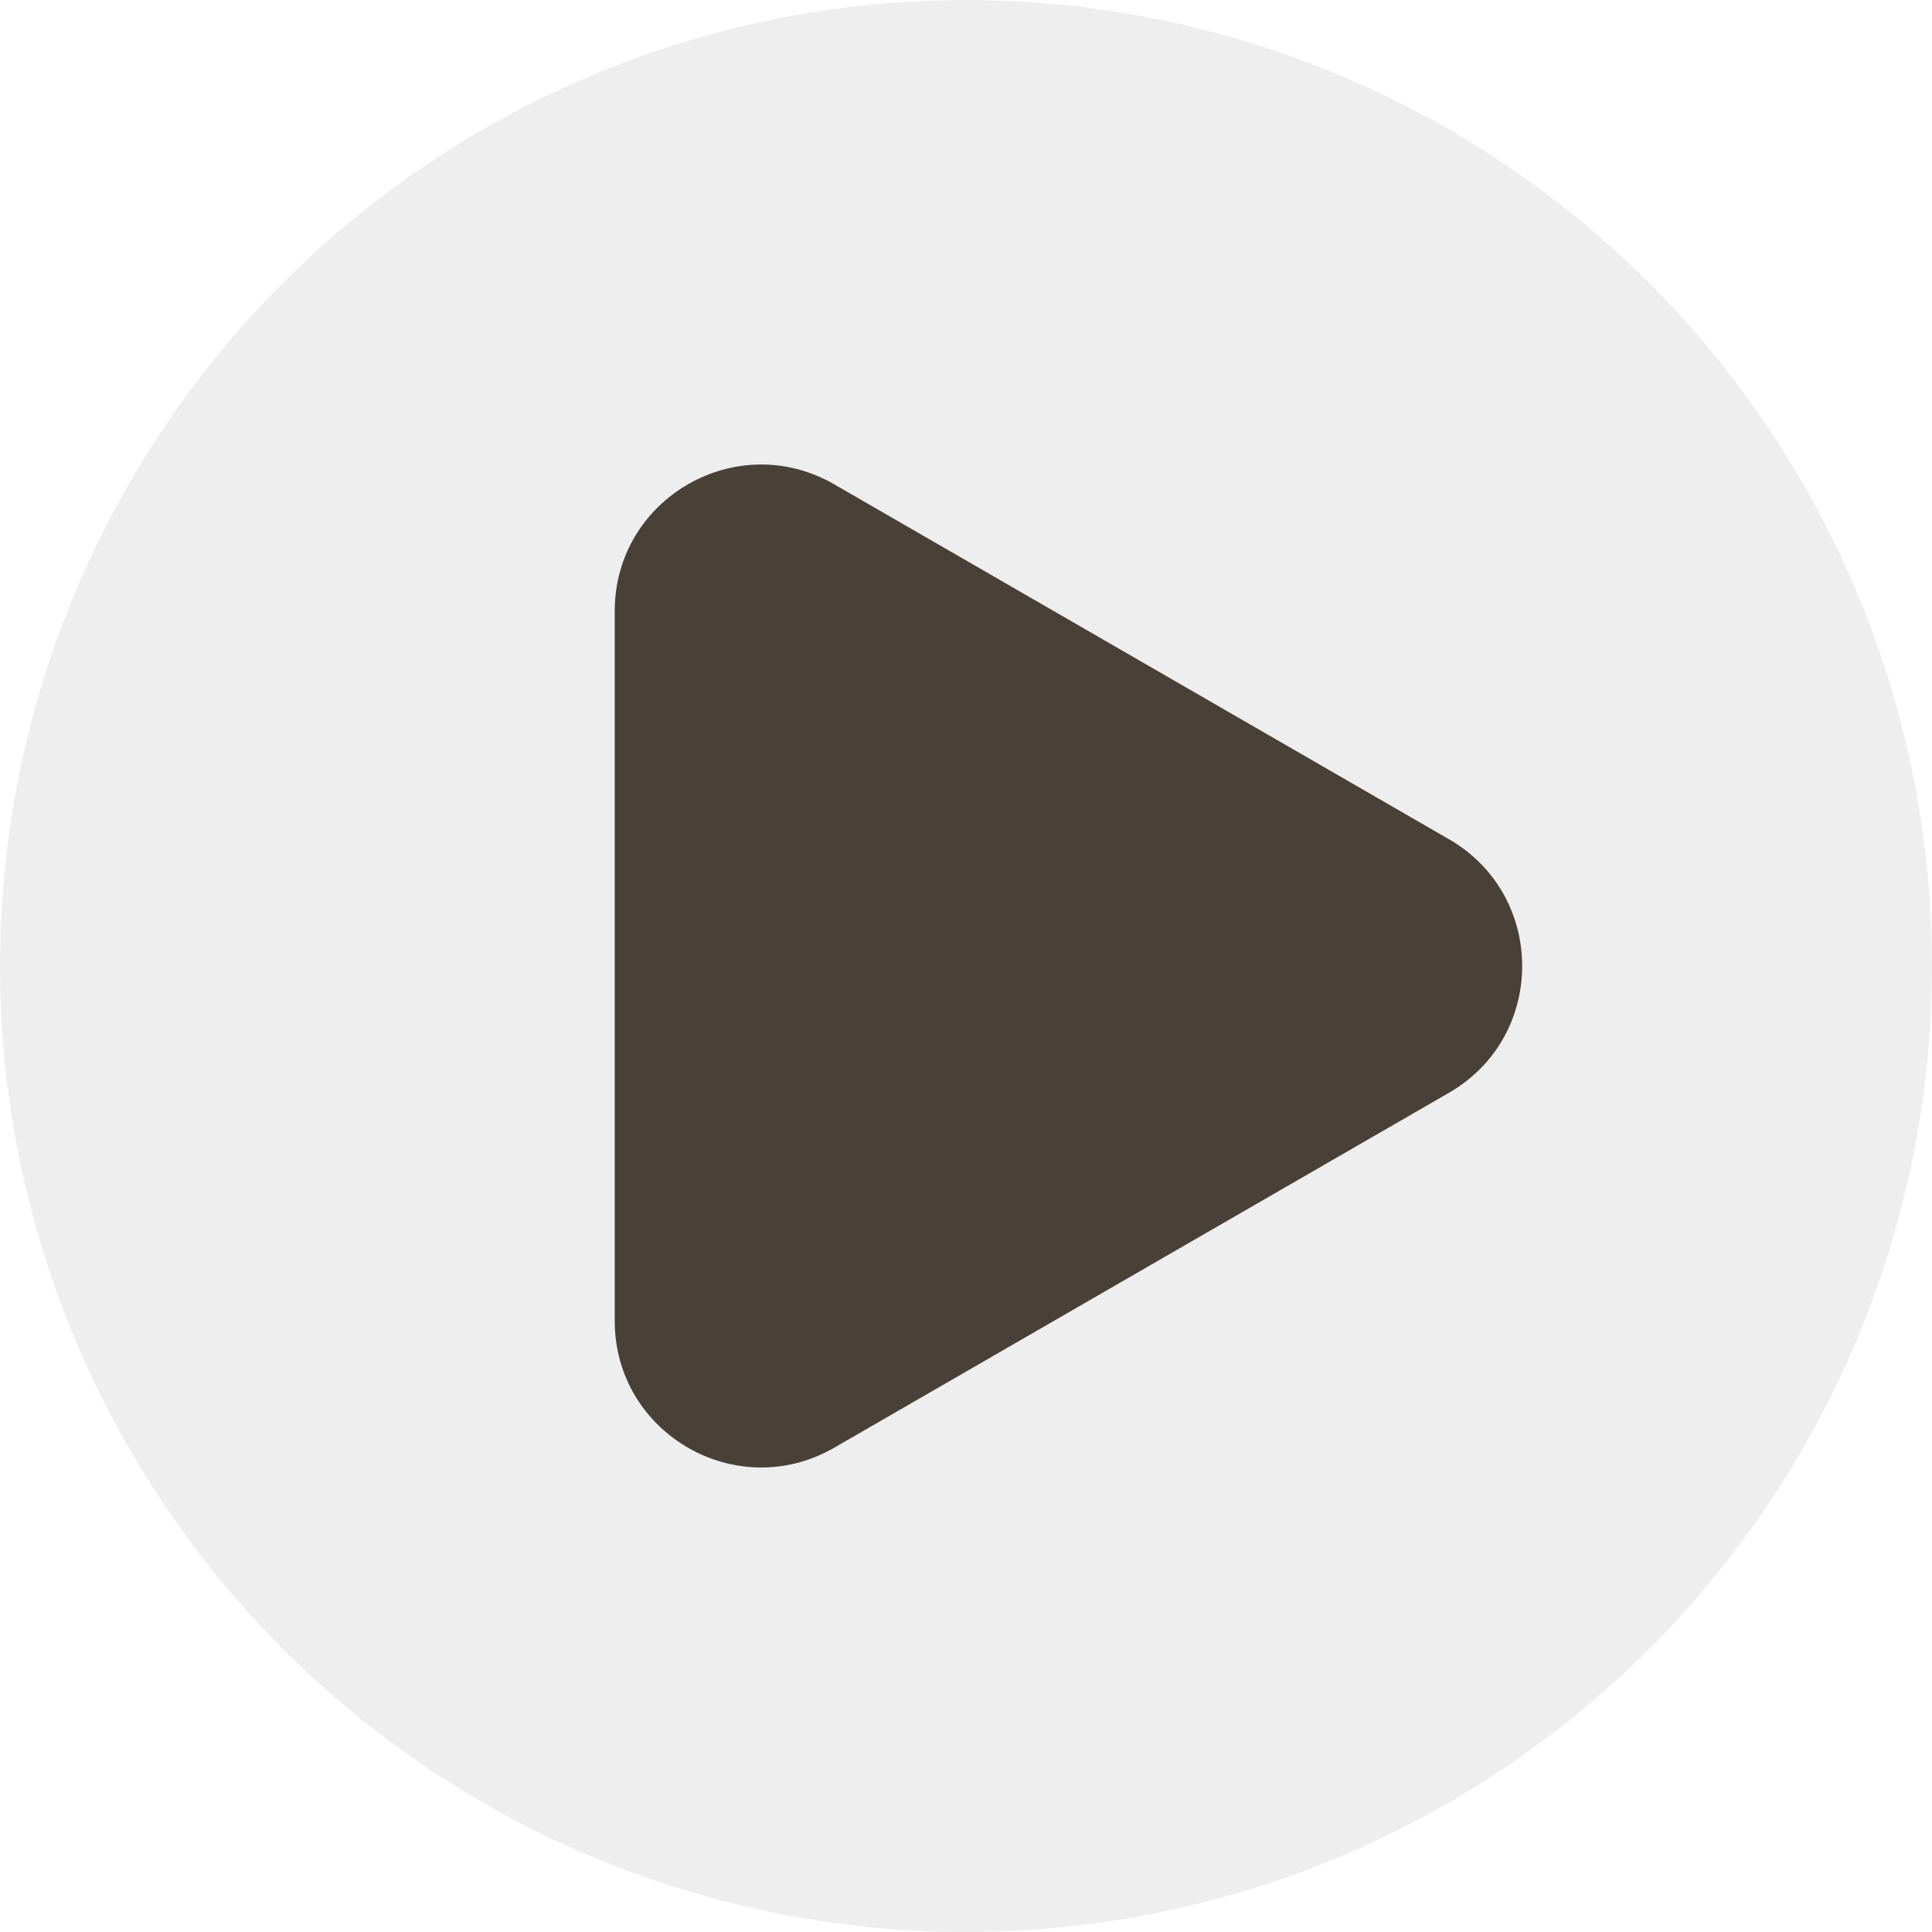 <svg width="66" height="66" viewBox="0 0 66 66" fill="none" xmlns="http://www.w3.org/2000/svg">
<circle cx="33" cy="33" r="33" fill="#EFEEEE"/>
<g filter="url(#filter0_d_313_22)">
<path d="M49.5 28.67C52.833 30.594 52.833 35.406 49.5 37.33L28.5 49.455C25.167 51.379 21 48.973 21 45.124V20.876C21 17.027 25.167 14.621 28.5 16.546L49.5 28.67Z" fill="#494037"/>
</g>
<defs>
<filter id="filter0_d_313_22" x="11" y="5.868" width="51" height="54.264" filterUnits="userSpaceOnUse" color-interpolation-filters="sRGB">
<feFlood flood-opacity="0" result="BackgroundImageFix"/>
<feColorMatrix in="SourceAlpha" type="matrix" values="0 0 0 0 0 0 0 0 0 0 0 0 0 0 0 0 0 0 127 0" result="hardAlpha"/>
<feOffset/>
<feGaussianBlur stdDeviation="5"/>
<feComposite in2="hardAlpha" operator="out"/>
<feColorMatrix type="matrix" values="0 0 0 0 0 0 0 0 0 0 0 0 0 0 0 0 0 0 1 0"/>
<feBlend mode="normal" in2="BackgroundImageFix" result="effect1_dropShadow_313_22"/>
<feBlend mode="normal" in="SourceGraphic" in2="effect1_dropShadow_313_22" result="shape"/>
</filter>
</defs>
</svg>
